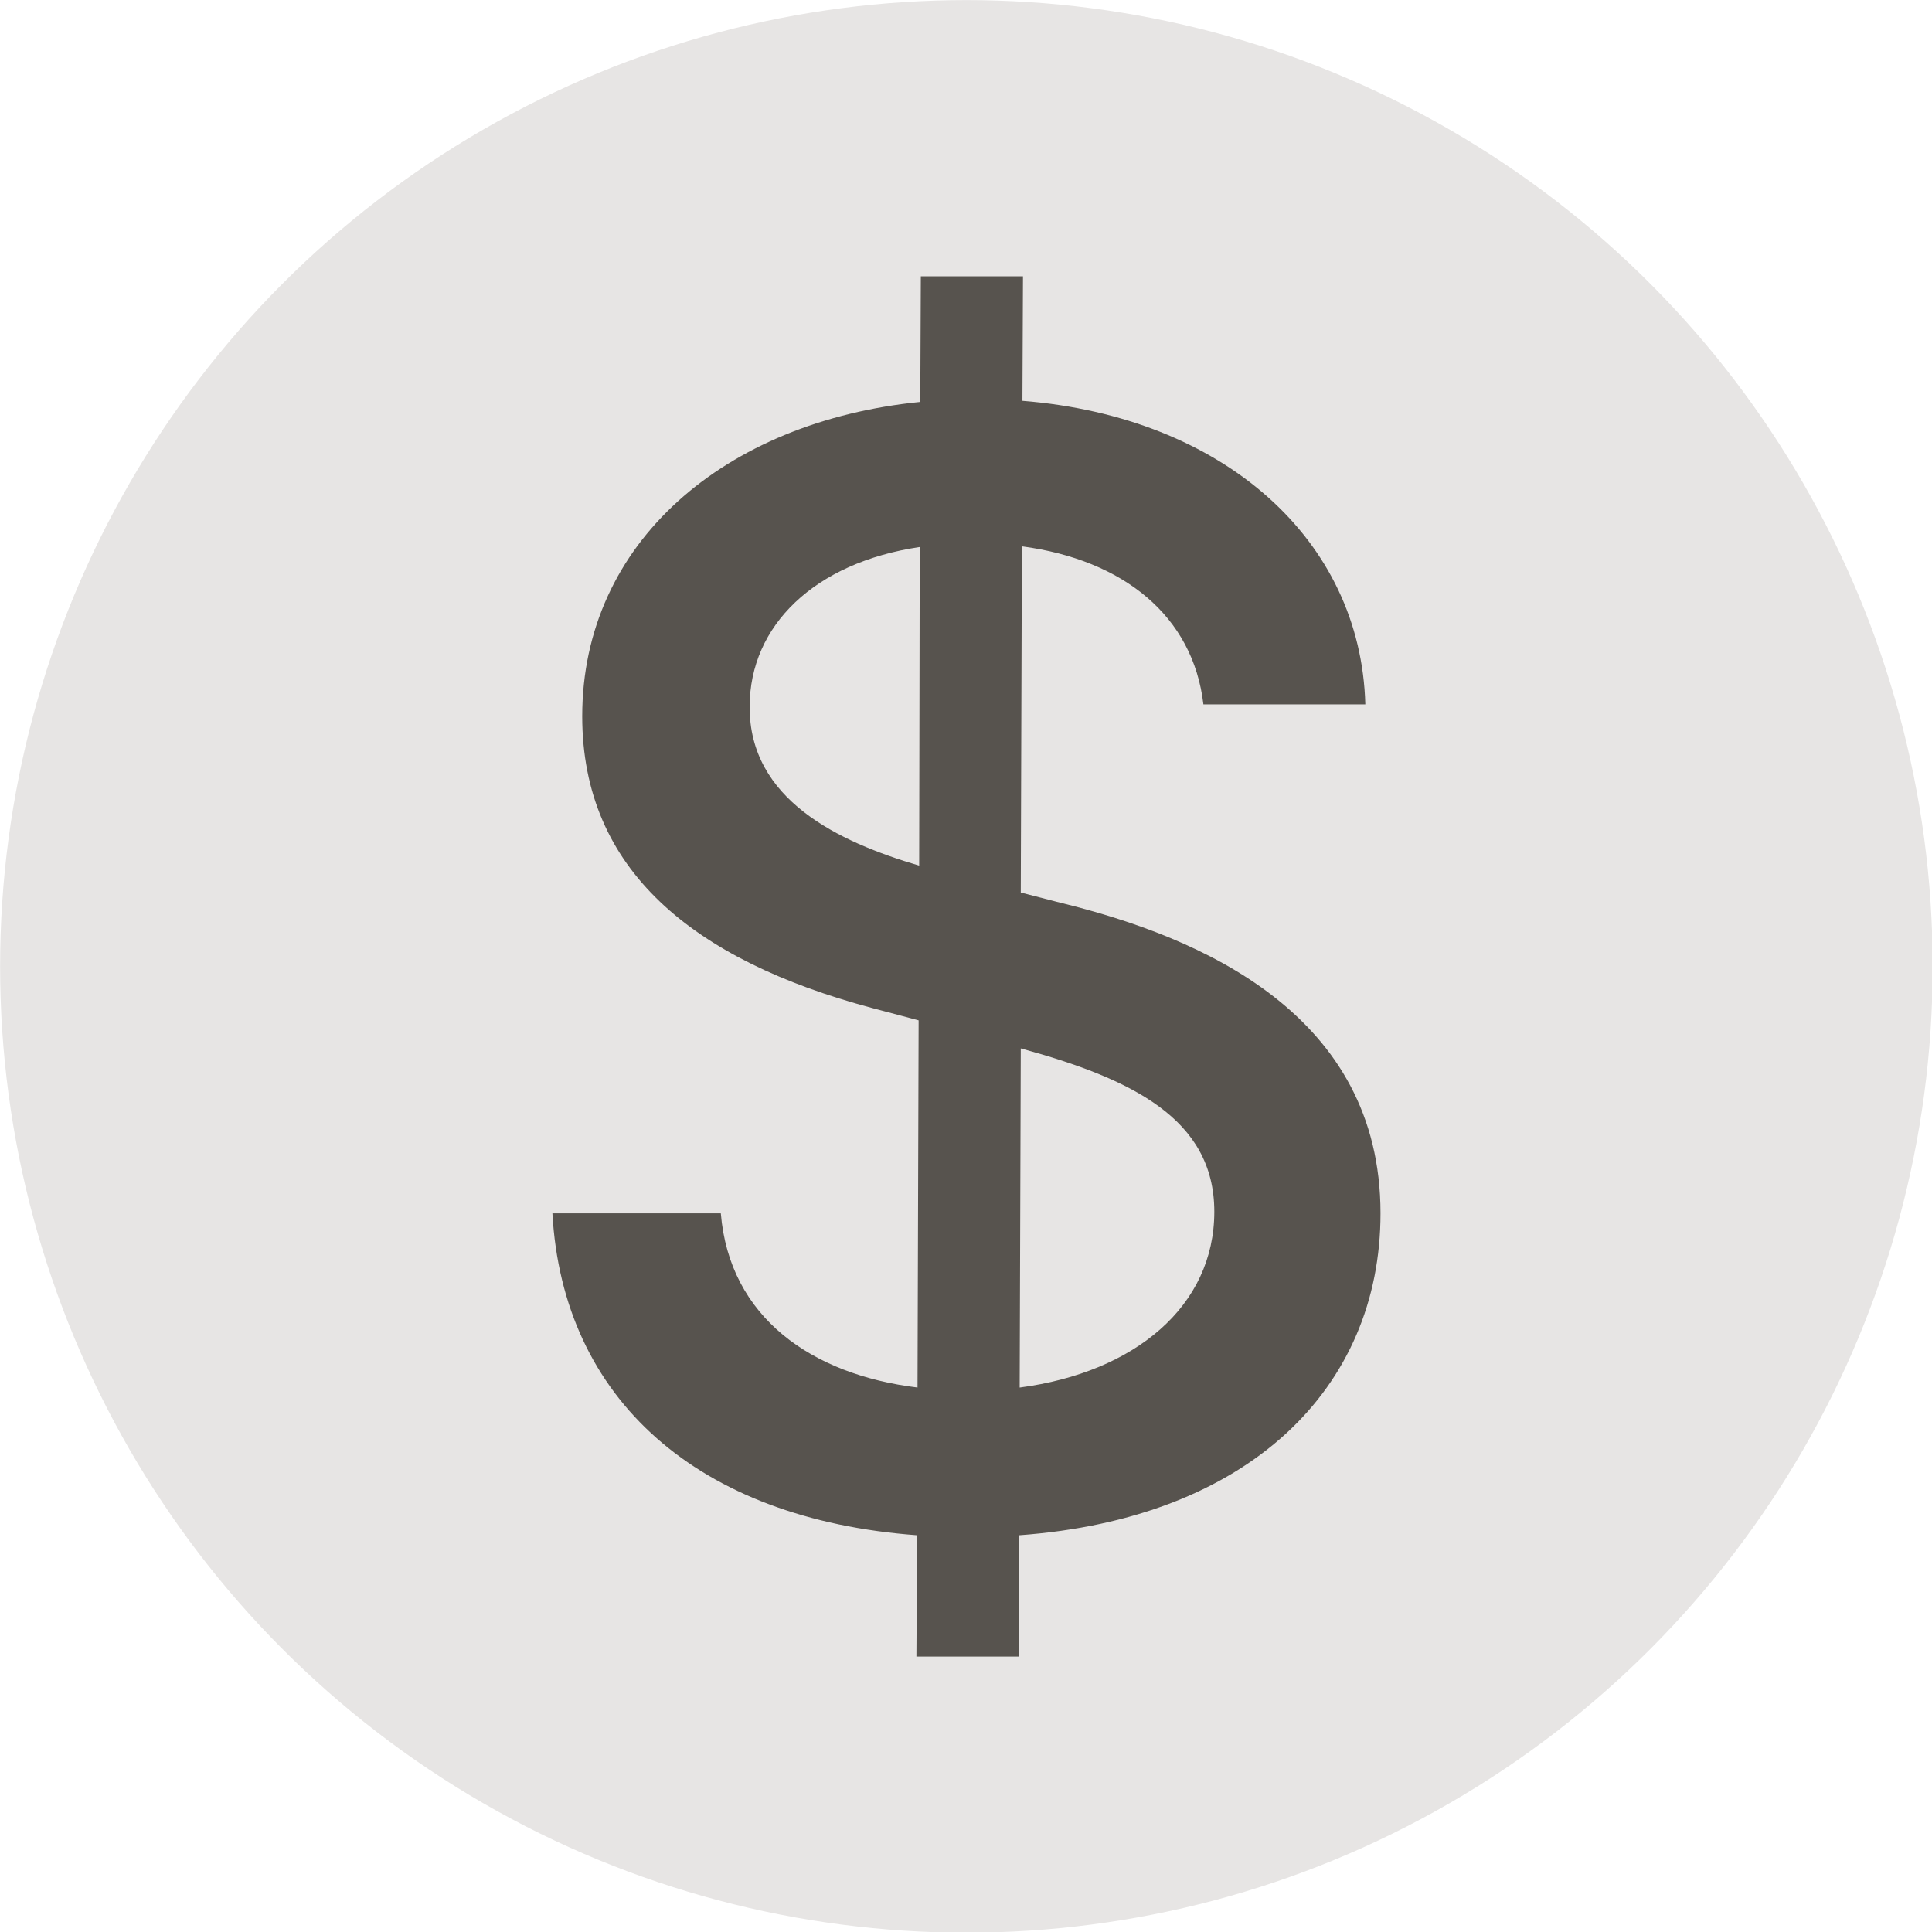 <svg fill="none" version="1.1" viewBox="0 0 20 20" xmlns="http://www.w3.org/2000/svg">
 <g transform="matrix(1.429 0 0 1.429 -4.286 -4.286)">
  <circle cx="10" cy="10" r="7" fill="#e7e5e4"/>
  <path d="m9.638 15h0.74l0.004-0.879c1.665-0.121 2.618-1.066 2.618-2.332 0-1.441-1.295-2-2.319-2.25l-0.287-0.074 0.008-2.508c0.736 0.098 1.24 0.504 1.315 1.145h1.173c-0.032-1.191-1.024-2.082-2.484-2.199l0.004-0.902h-0.74l-0.004 0.91c-1.413 0.141-2.449 1.016-2.449 2.277 0 1.113 0.803 1.766 2.098 2.113l0.339 0.09-0.008 2.66c-0.768-0.094-1.362-0.508-1.425-1.262h-1.22c0.075 1.348 1.055 2.215 2.642 2.332zm0.748-1.949 0.008-2.457c0.799 0.219 1.402 0.508 1.402 1.183 0 0.684-0.575 1.164-1.409 1.274zm-0.728-3.781c-0.587-0.172-1.232-0.48-1.228-1.152 0-0.586 0.469-1.043 1.232-1.156z" fill="#57534e"/>
 </g>
</svg>
